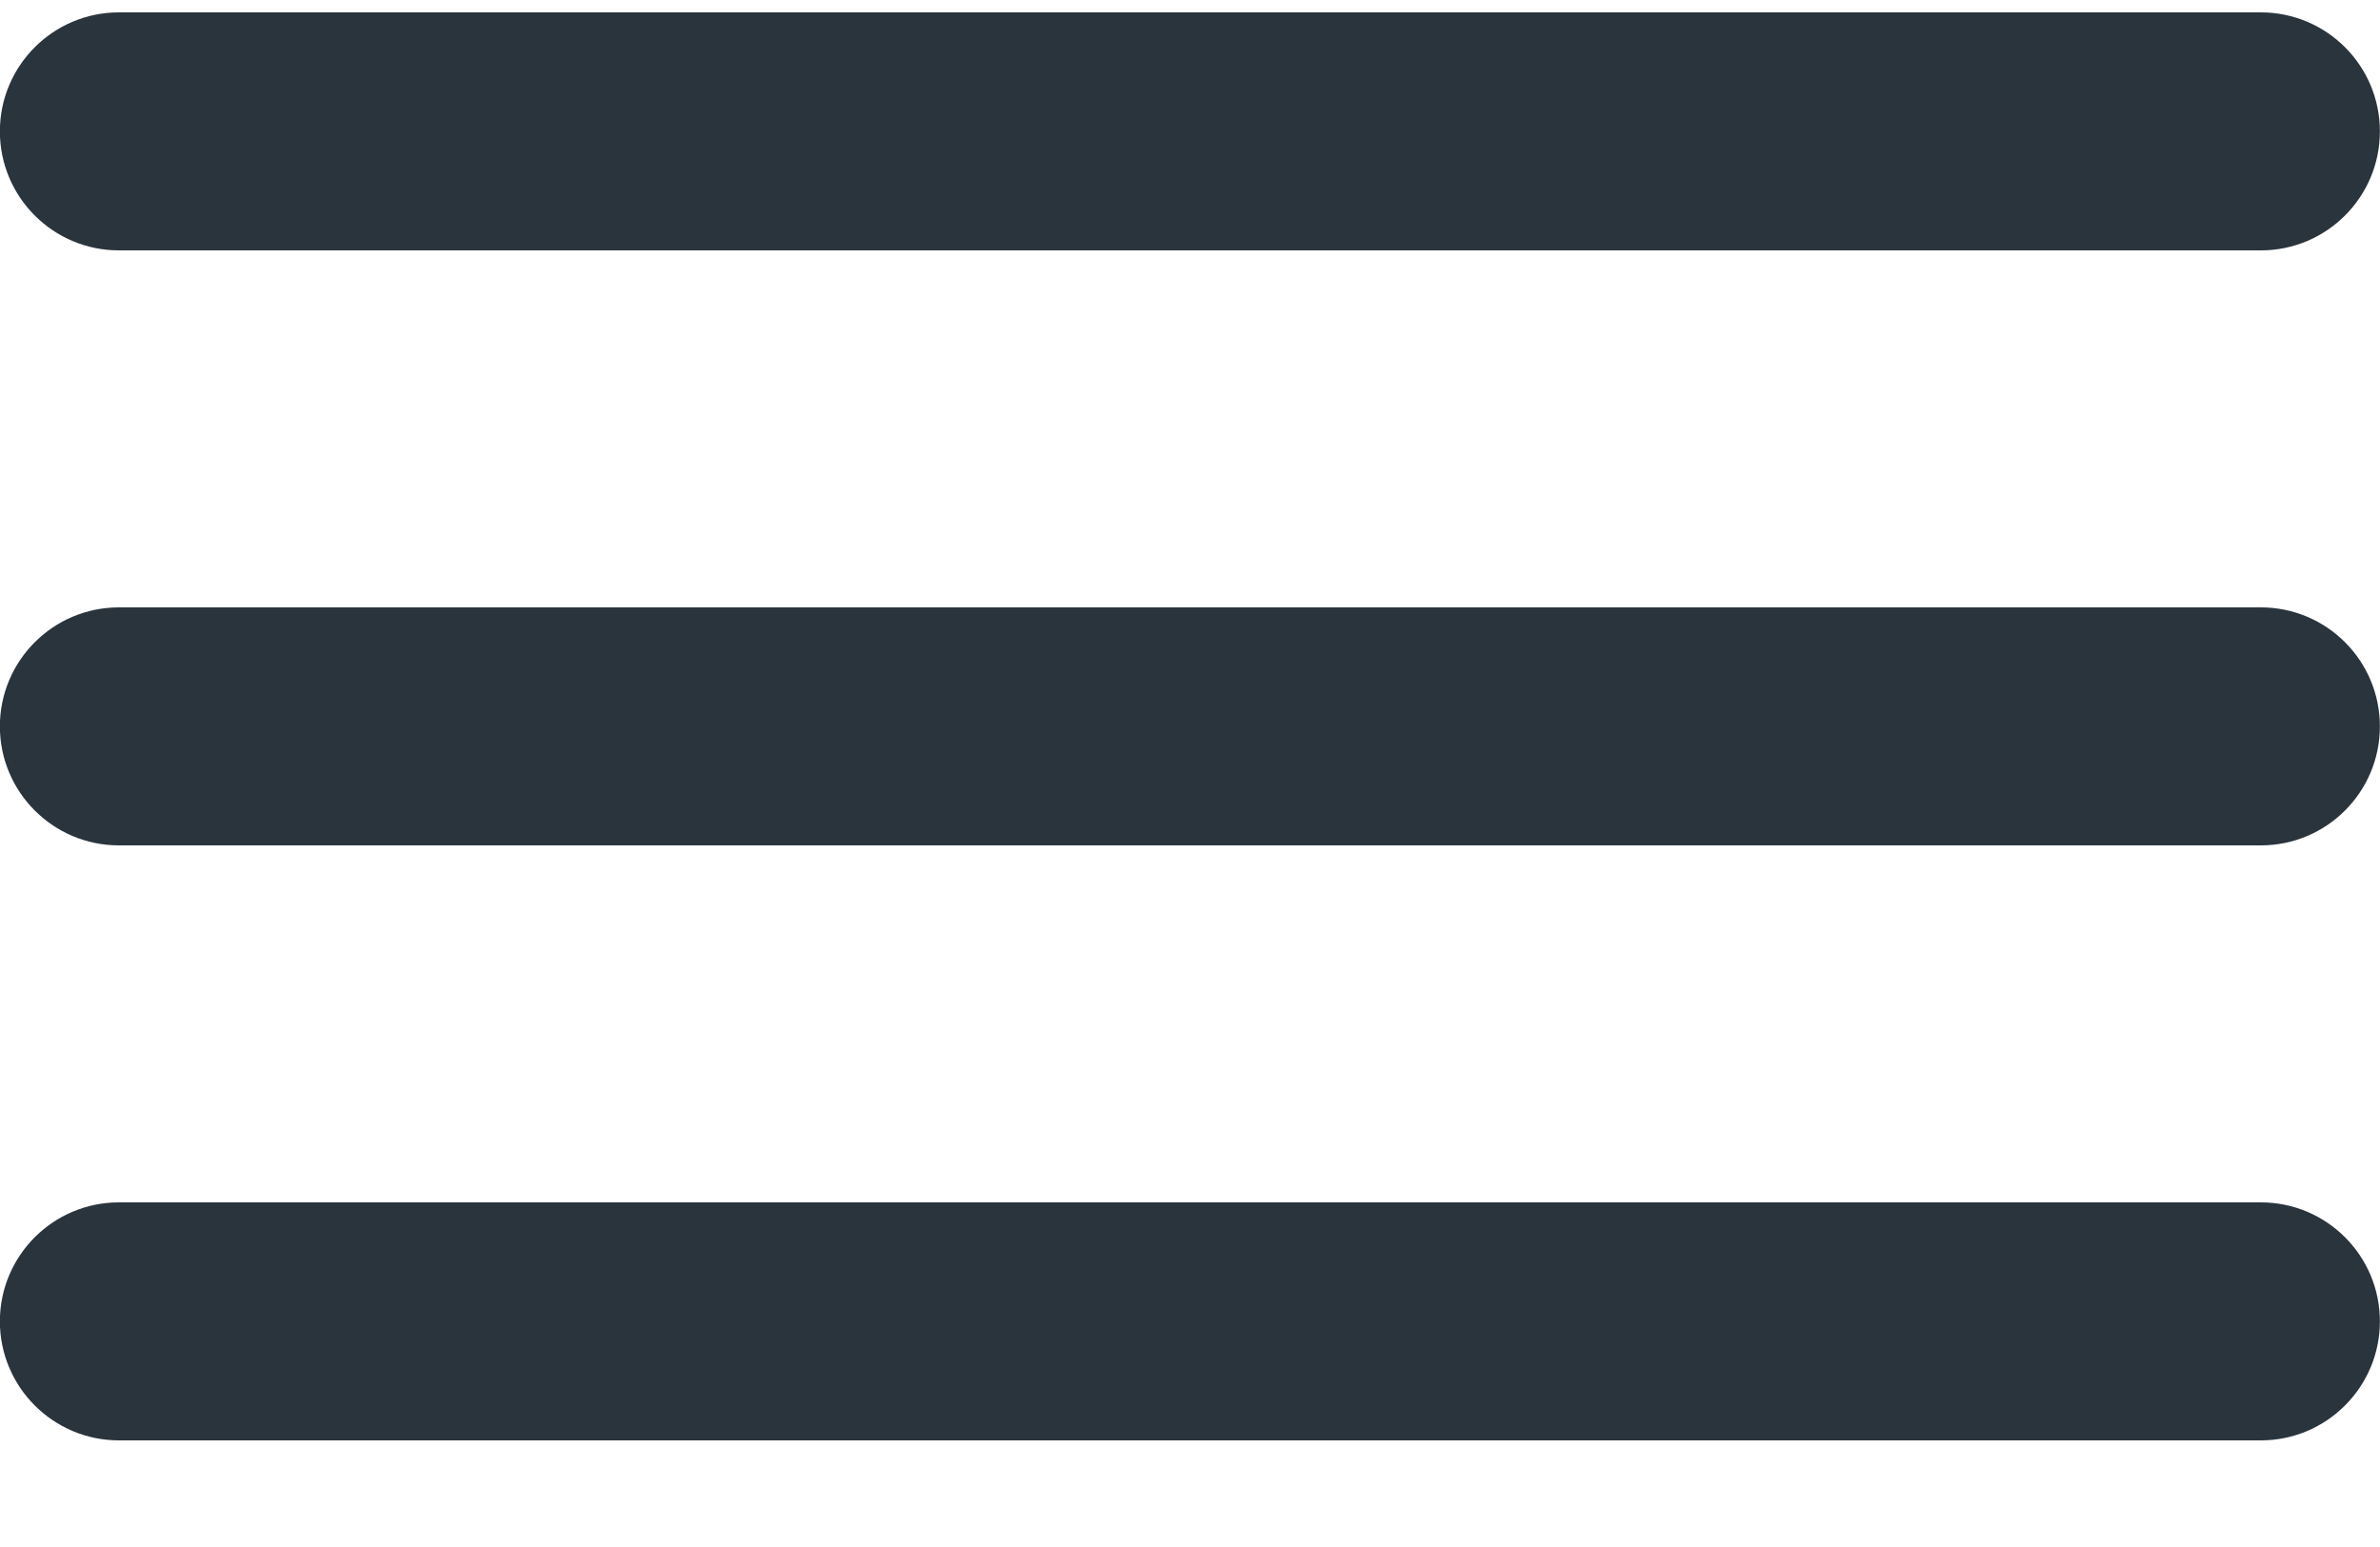 <svg width="20" height="13" viewBox="0 0 20 13" fill="none" xmlns="http://www.w3.org/2000/svg">
<path d="M0.999 0.104C0.447 0.104 -0.001 0.552 -0.001 1.104C-0.001 1.656 0.447 2.104 0.999 2.104H18.999C19.551 2.104 19.999 1.656 19.999 1.104C19.999 0.552 19.551 0.104 18.999 0.104H0.999ZM0.999 5.104C0.447 5.104 -0.001 5.552 -0.001 6.104C-0.001 6.656 0.447 7.104 0.999 7.104H18.999C19.551 7.104 19.999 6.656 19.999 6.104C19.999 5.552 19.551 5.104 18.999 5.104H0.999ZM0.999 10.104C0.447 10.104 -0.001 10.552 -0.001 11.104C-0.001 11.655 0.447 12.104 0.999 12.104H18.999C19.551 12.104 19.999 11.655 19.999 11.104C19.999 10.552 19.551 10.104 18.999 10.104H0.999Z" fill="#2A343D"/>
</svg>
